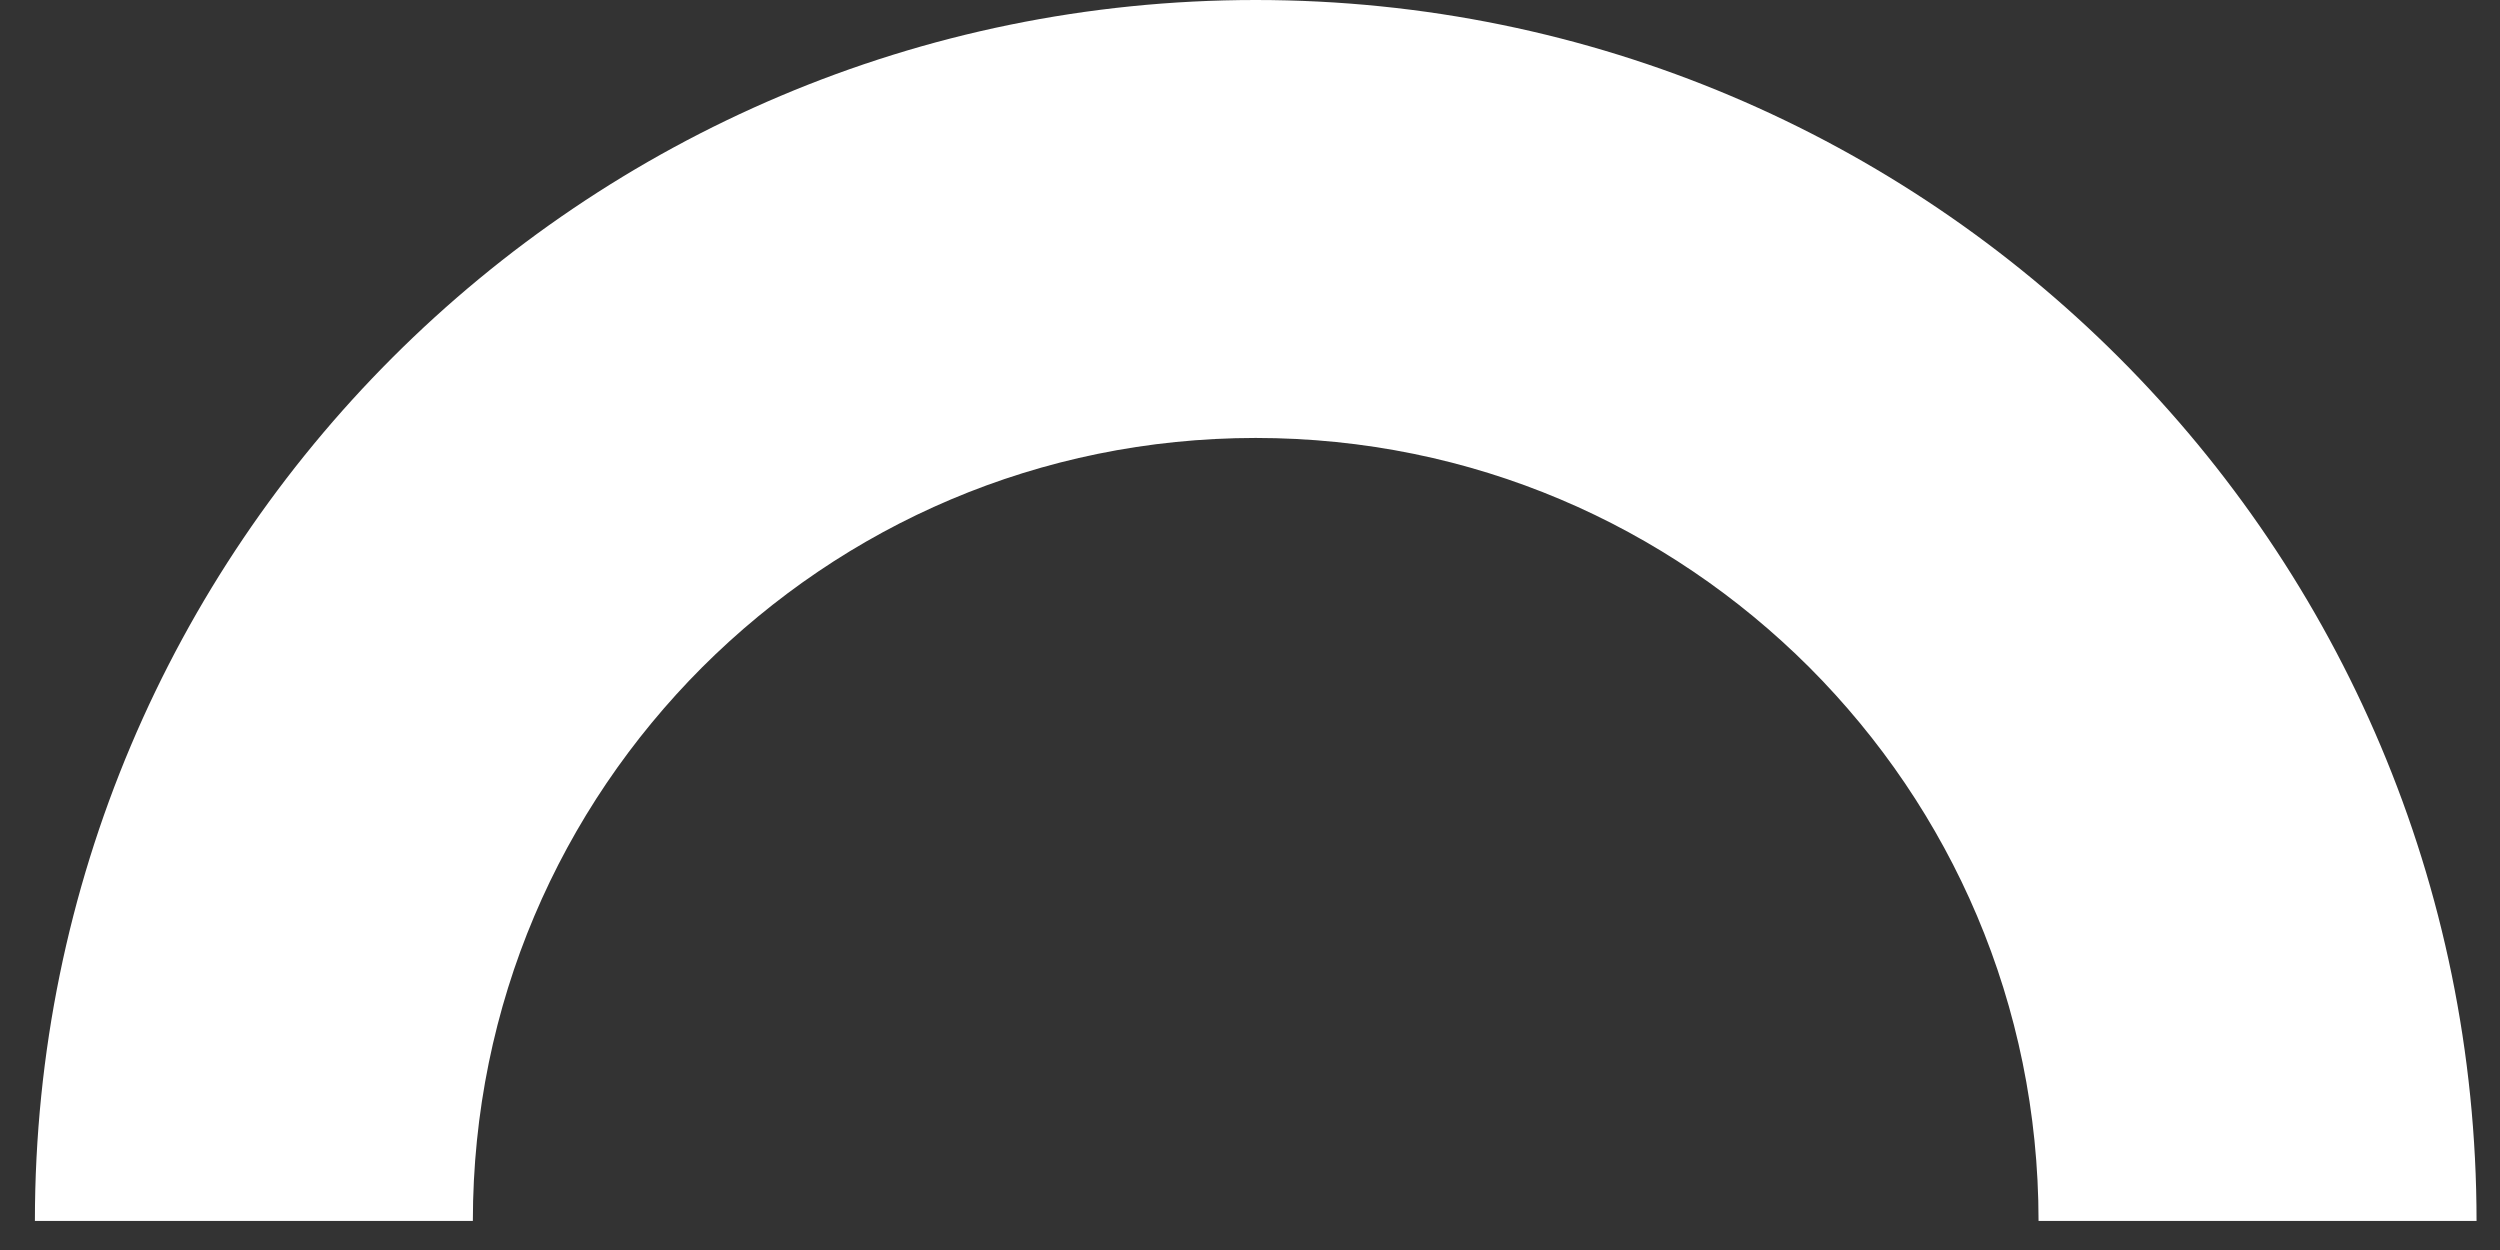 <?xml version="1.0" encoding="UTF-8" standalone="no"?><svg width='50' height='25' viewBox='0 0 50 25' fill='none' xmlns='http://www.w3.org/2000/svg'>
<rect x="0" y="0" width="50" height="25" fill="#333333" stroke="none"/>
<path d='M14.044 13.345C16.89 10.505 20.777 8.762 25.114 8.759C29.452 8.761 33.339 10.504 36.185 13.345C39.025 16.191 40.769 20.077 40.771 24.419H49.531C49.529 10.928 38.6 0.002 25.114 0C11.628 0.002 0.7 10.928 0.698 24.419H9.457C9.46 20.077 11.204 16.191 14.044 13.345Z' fill='white' style='fill:white;fill-opacity:1;'/>
</svg>
